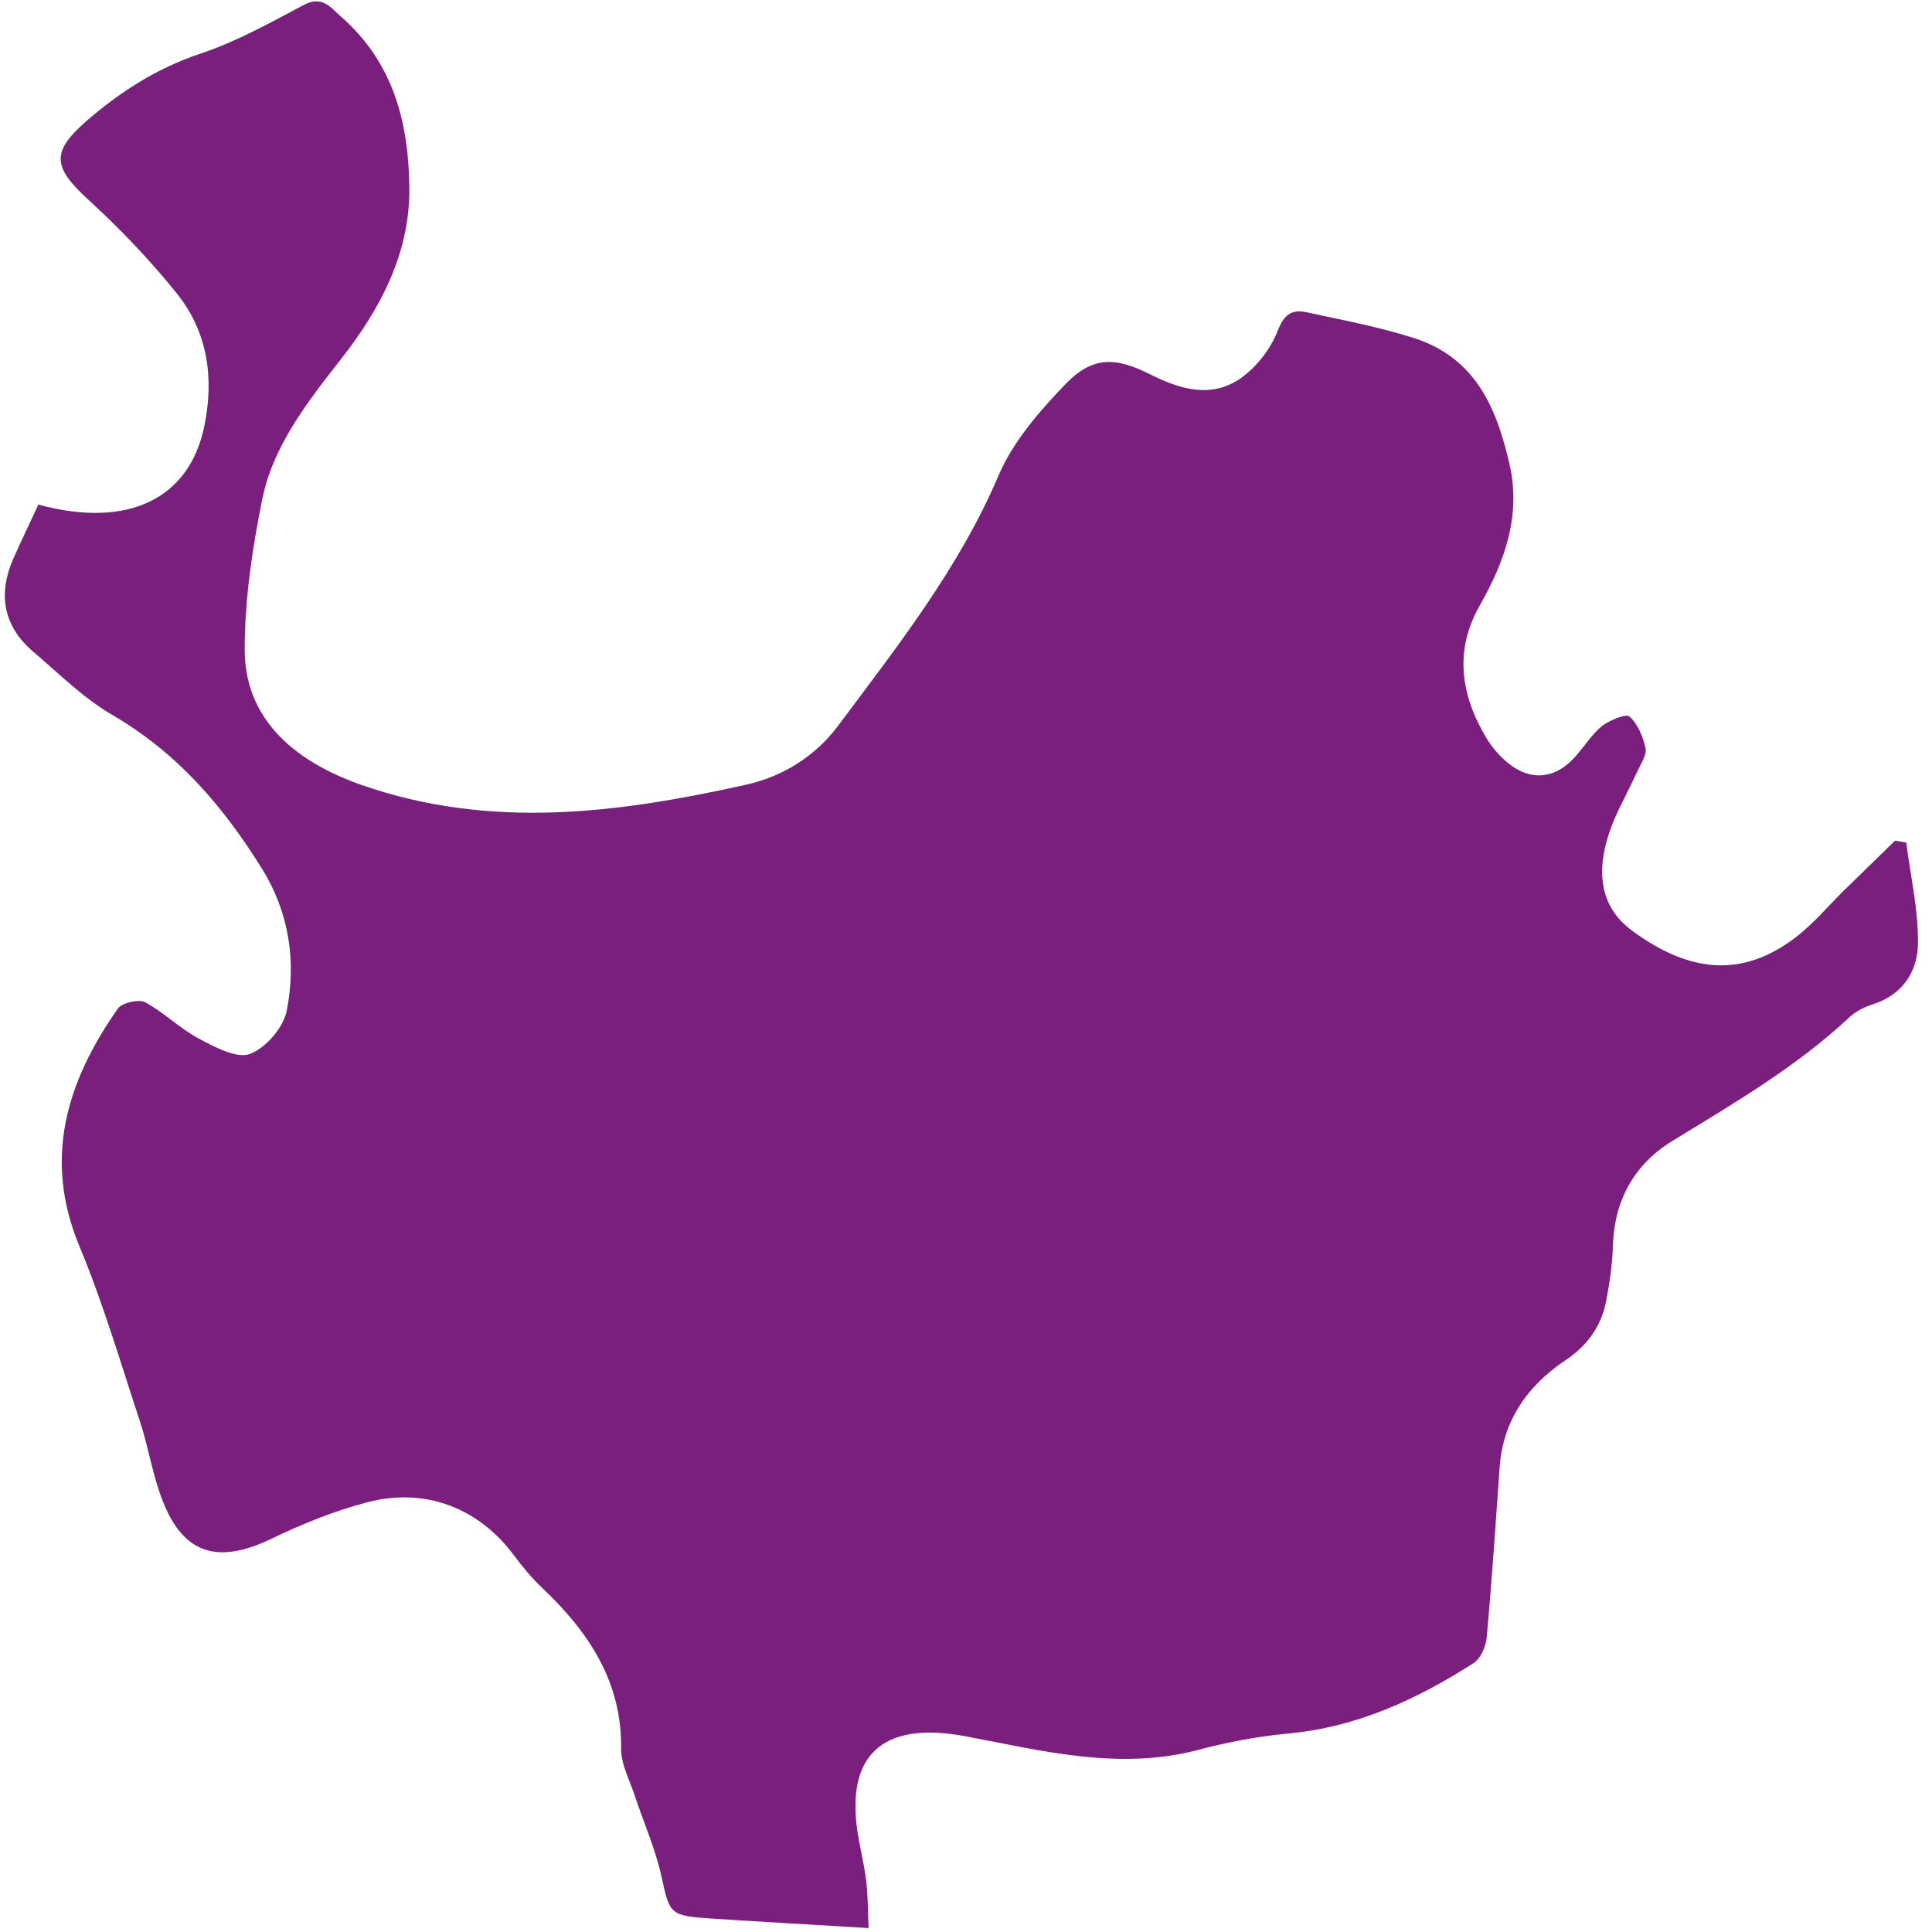 <svg width="134" height="134" viewBox="0 0 134 134" fill="none" xmlns="http://www.w3.org/2000/svg">
<path d="M60.252 133.727C56.324 133.489 52.829 133.293 49.344 133.066C46.406 132.866 46.459 132.764 45.867 130.104C45.449 128.221 44.647 126.413 44.036 124.572C43.675 123.475 43.068 122.363 43.079 121.266C43.14 116.713 40.891 113.246 37.643 110.169C36.923 109.487 36.271 108.718 35.685 107.923C33.251 104.625 29.557 103.131 25.479 104.192C23.158 104.795 20.904 105.726 18.755 106.754C15.136 108.482 12.765 107.804 11.319 104.19C10.595 102.38 10.309 100.423 9.7 98.566C8.359 94.507 7.157 90.389 5.509 86.44C2.975 80.347 4.623 75.01 8.183 69.941C8.46 69.551 9.634 69.284 10.065 69.513C11.386 70.225 12.469 71.336 13.799 72.04C14.898 72.626 16.45 73.449 17.344 73.097C18.473 72.662 19.67 71.246 19.891 70.079C20.558 66.676 20.065 63.292 18.149 60.214C15.503 55.971 12.334 52.23 7.79 49.586C5.798 48.428 4.123 46.748 2.357 45.249C0.221 43.443 -0.152 41.233 0.908 38.786C1.47 37.504 2.086 36.248 2.661 34.997C8.826 36.679 13.123 34.632 14.167 29.575C14.851 26.278 14.443 23.073 12.267 20.354C10.416 18.047 8.334 15.875 6.14 13.863C3.682 11.608 3.499 10.567 6.003 8.388C8.323 6.379 10.858 4.735 13.91 3.717C16.404 2.883 18.728 1.588 21.047 0.353C22.359 -0.35 22.956 0.544 23.649 1.15C27.333 4.373 28.354 8.6 28.391 13.084C28.42 17.581 26.378 21.435 23.627 24.938C21.288 27.924 18.932 30.939 18.184 34.645C17.492 38.077 16.969 41.594 16.972 45.083C16.987 49.67 20.135 52.71 25.06 54.438C34.017 57.567 42.877 56.397 51.731 54.43C54.312 53.857 56.564 52.437 58.135 50.33C62.263 44.798 66.534 39.38 69.253 32.989C70.252 30.651 72.069 28.543 73.889 26.653C75.744 24.728 77.314 24.726 79.778 25.965C81.879 27.025 84.07 27.661 86.102 26.198C87.189 25.414 88.128 24.193 88.606 22.974C89.038 21.872 89.533 21.421 90.629 21.66C93.127 22.203 95.661 22.672 98.081 23.451C102.423 24.849 103.825 28.415 104.698 32.205C105.508 35.727 104.378 38.922 102.638 41.982C100.853 45.114 101.301 48.194 103.095 51.19C103.499 51.861 104.055 52.504 104.683 52.993C106.13 54.118 107.683 54.032 108.981 52.765C109.739 52.036 110.258 51.075 111.06 50.402C111.578 49.968 112.782 49.484 113.015 49.694C113.602 50.218 113.953 51.096 114.128 51.881C114.227 52.339 113.835 52.916 113.606 53.414C113.196 54.298 112.746 55.173 112.32 56.05C110.47 59.87 110.764 62.752 113.193 64.546C117.301 67.577 120.947 67.768 124.557 65.002C125.789 64.062 126.782 62.851 127.887 61.768C129.068 60.614 130.256 59.46 131.437 58.306C131.696 58.352 131.955 58.391 132.214 58.436C132.508 60.785 133.064 63.134 133.025 65.478C132.993 67.318 132.028 68.974 129.892 69.656C129.301 69.846 128.687 70.162 128.25 70.572C124.591 73.996 120.25 76.523 115.965 79.15C113.304 80.786 111.961 83.306 111.869 86.398C111.832 87.667 111.643 88.941 111.409 90.19C111.081 91.929 110.159 93.279 108.587 94.335C105.909 96.127 104.238 98.559 104.012 101.771C103.734 105.702 103.471 109.641 103.115 113.559C103.06 114.195 102.7 115.03 102.188 115.36C98.285 117.853 94.145 119.79 89.335 120.235C87.245 120.431 85.15 120.823 83.126 121.362C77.636 122.819 72.278 121.427 66.992 120.429C61.588 119.403 58.786 121.398 59.42 126.64C59.574 127.904 59.918 129.151 60.072 130.416C60.206 131.477 60.188 132.551 60.243 133.742L60.252 133.727Z" fill="#7A1F7E"/>
</svg>
